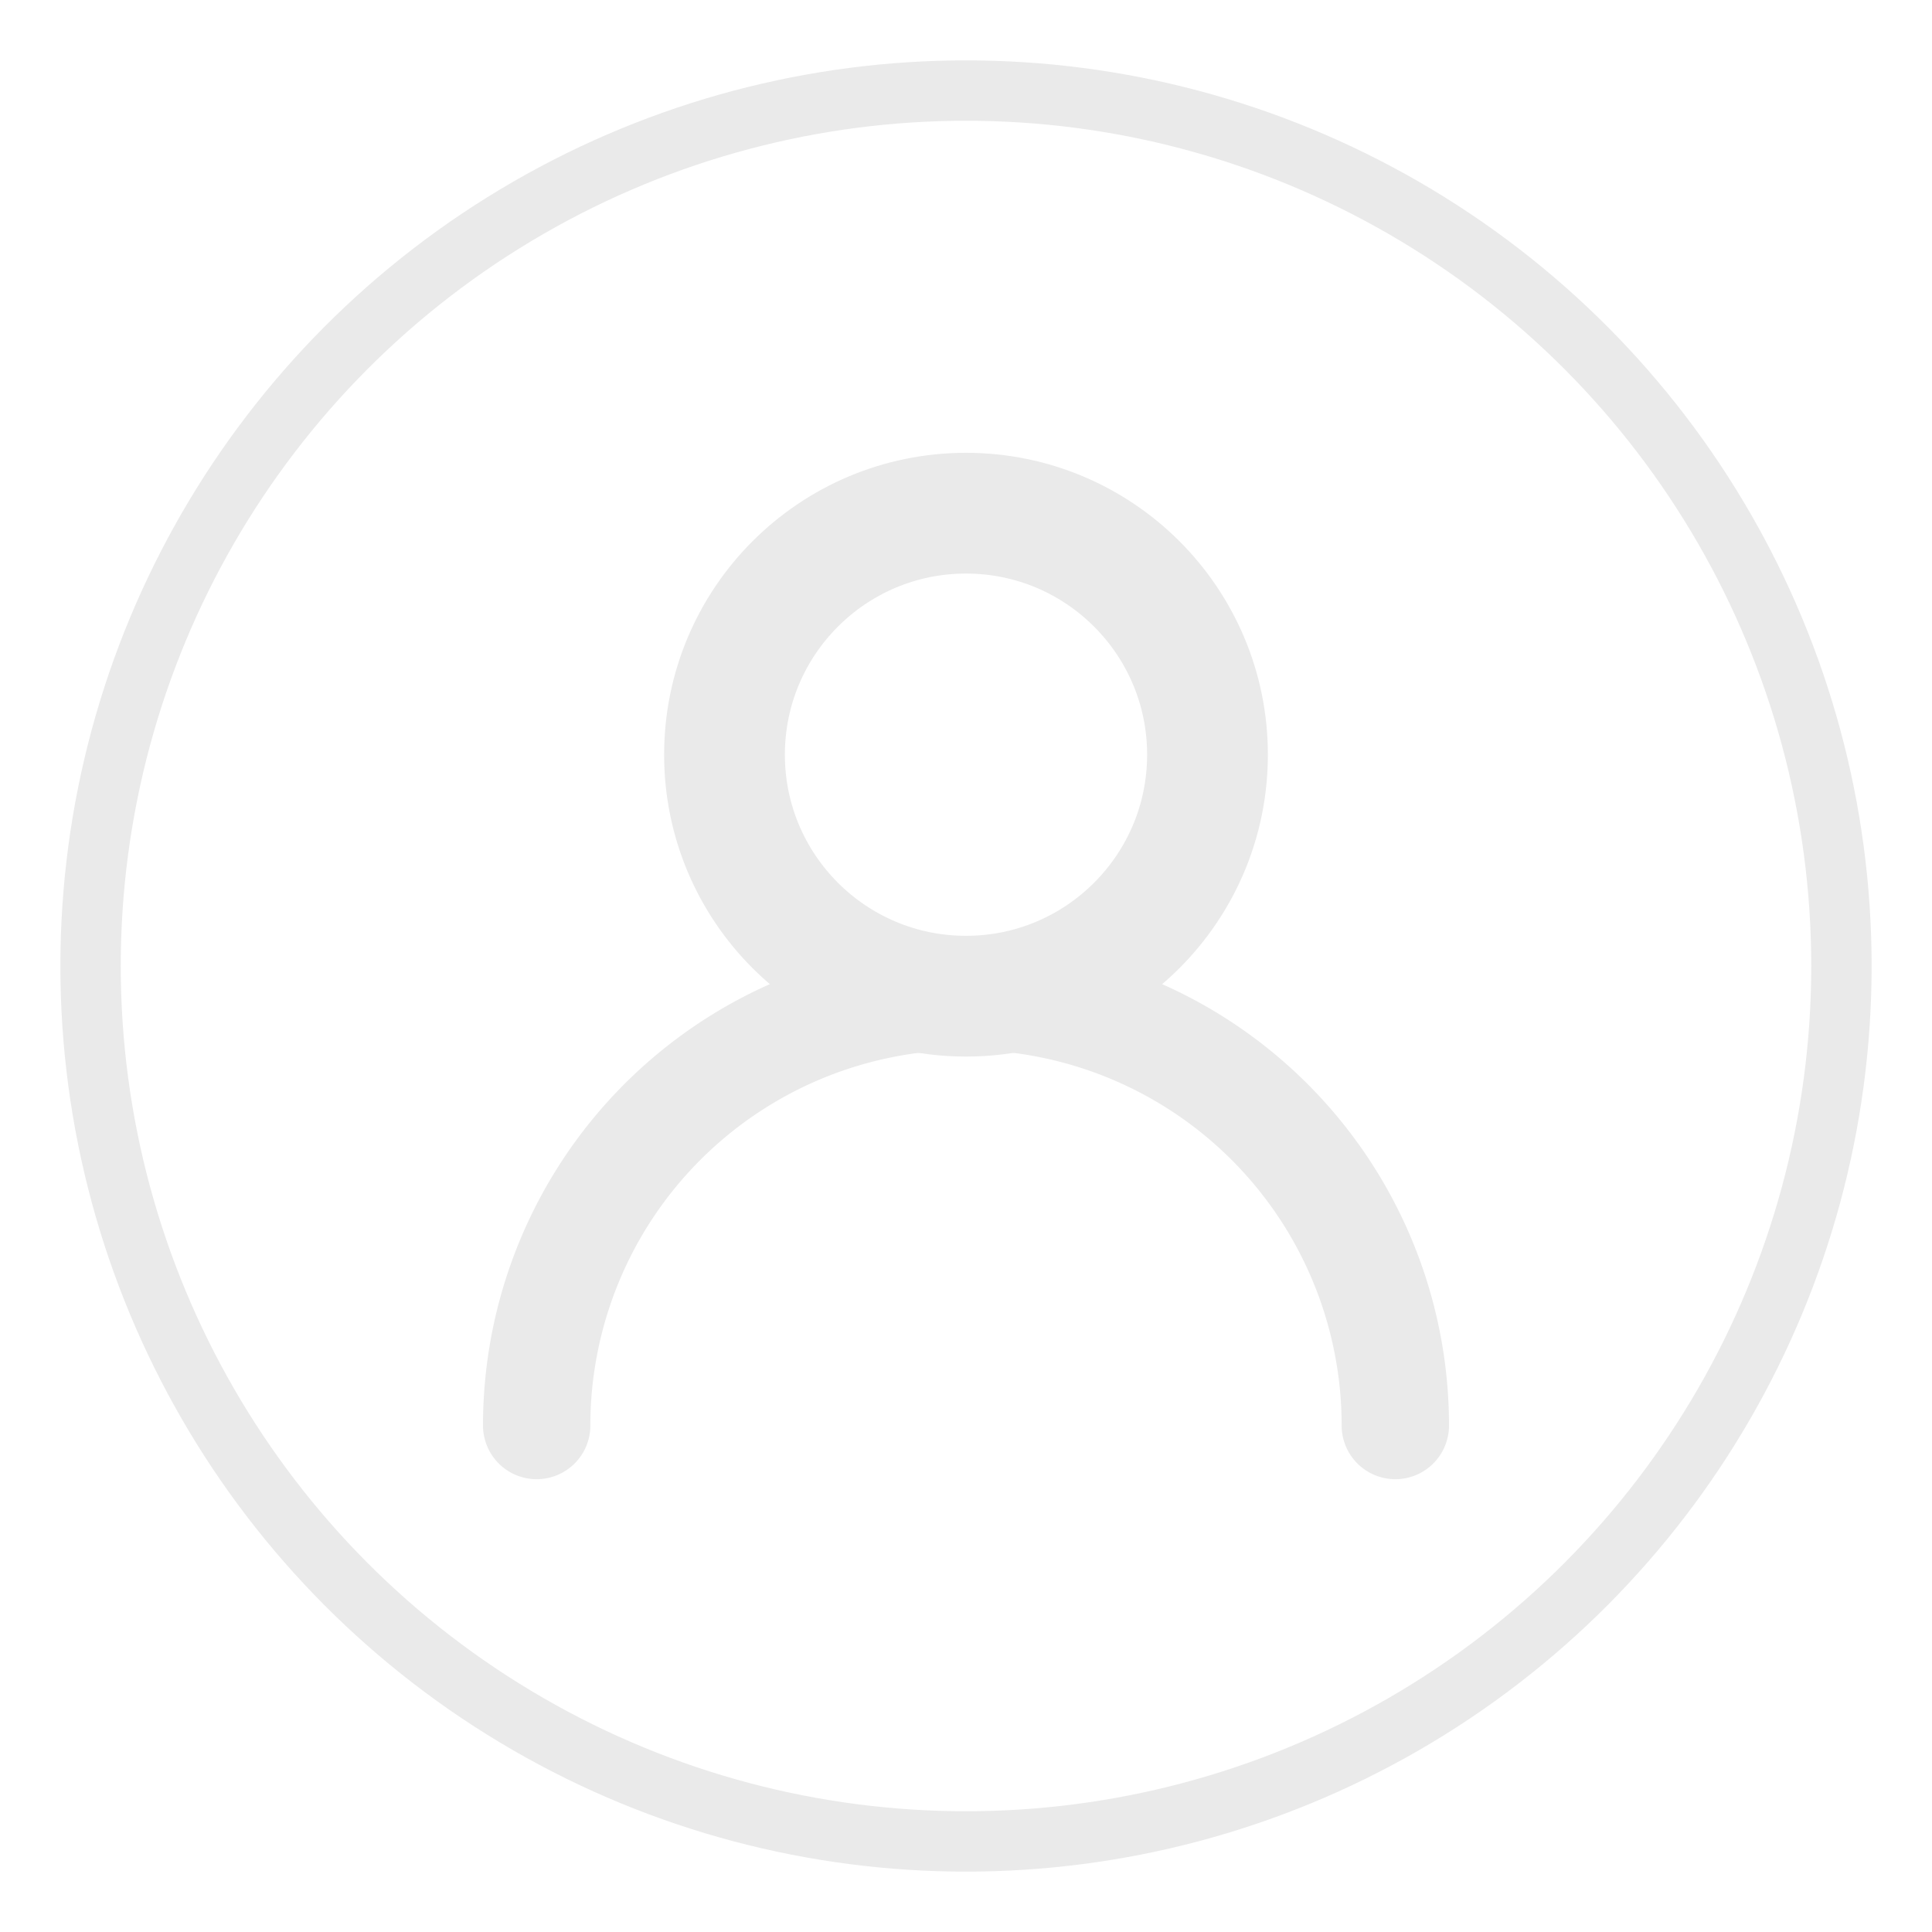 <?xml version="1.0" encoding="UTF-8" standalone="no"?>
<svg
   xmlns:dc="http://purl.org/dc/elements/1.1/"
   xmlns:cc="http://creativecommons.org/ns#"
   xmlns:rdf="http://www.w3.org/1999/02/22-rdf-syntax-ns#"
   xmlns:svg="http://www.w3.org/2000/svg"
   xmlns="http://www.w3.org/2000/svg"
   xmlns:sodipodi="http://sodipodi.sourceforge.net/DTD/sodipodi-0.dtd"
   xmlns:inkscape="http://www.inkscape.org/namespaces/inkscape"
   inkscape:version="1.0 (4035a4fb49, 2020-05-01)"
   sodipodi:docname="system-switch-user.svg"
   id="svg12"
   version="1.1"
   height="32"
   width="32">
  <defs
     id="defs16">
    <linearGradient
       id="linearGradient4928"
       x1="70.108"
       x2="115"
       y1="-77.894"
       y2="-77.894"
       gradientTransform="translate(-21.671,-25)"
       gradientUnits="userSpaceOnUse">
      <stop
         stop-color="#19326e"
         offset="0"
         id="stop1565" />
      <stop
         stop-color="#285abe"
         offset="1"
         id="stop1567" />
    </linearGradient>
    <linearGradient
       id="linearGradient4924"
       x1="18.523"
       x2="30.427"
       y1="-27.715"
       y2="-27.715"
       gradientTransform="matrix(3.78,0,0,3.78,-21.671,-25)"
       gradientUnits="userSpaceOnUse">
      <stop
         stop-color="#2369b4"
         offset="0"
         id="stop1555" />
      <stop
         stop-color="#3296e6"
         offset="1"
         id="stop1557" />
    </linearGradient>
  </defs>
  <sodipodi:namedview
     inkscape:document-rotation="0"
     inkscape:current-layer="svg12"
     inkscape:window-maximized="1"
     inkscape:window-y="0"
     inkscape:window-x="0"
     inkscape:cy="8.7942861"
     inkscape:cx="16.419923"
     inkscape:zoom="10.429825"
     showgrid="false"
     id="namedview14"
     inkscape:window-height="1009"
     inkscape:window-width="1920"
     inkscape:pageshadow="2"
     inkscape:pageopacity="0"
     guidetolerance="10"
     gridtolerance="10"
     objecttolerance="10"
     borderopacity="1"
     bordercolor="#666666"
     pagecolor="#c8c8c8" />
  <g
     id="system-switch-user-3"
     transform="translate(-205.306)">
    <rect
       style="opacity:0;fill:#000000;fill-opacity:1;fill-rule:evenodd;stroke:none;stroke-width:2;stroke-linecap:round;stroke-linejoin:round;stroke-miterlimit:4;stroke-dasharray:none;stroke-opacity:1;paint-order:fill markers stroke"
       id="rect956"
       width="32"
       height="32"
       x="163.215"
       y="1.1381393e-07"
       rx="0"
       ry="0" />
    <g
       id="g1774"
       transform="translate(-2.2922849e-6,-0.5)">
      <rect
         ry="0"
         y="13"
         x="166.215"
         height="1"
         width="26"
         id="rect1715"
         style="opacity:1;fill:#eaeaea;fill-opacity:1;stroke:none;stroke-width:0.931;stroke-miterlimit:4;stroke-dasharray:none;stroke-opacity:1" />
      <rect
         rx="0"
         ry="0"
         y="-127.017"
         x="137.816"
         height="1"
         width="8"
         id="rect1725"
         style="opacity:1;fill:#eaeaea;fill-opacity:1;fill-rule:evenodd;stroke:none;stroke-width:1.414;stroke-linecap:round;stroke-linejoin:miter;stroke-miterlimit:4;stroke-dasharray:none;stroke-dashoffset:3;stroke-opacity:1;paint-order:stroke fill markers"
         transform="rotate(45)" />
      <rect
         transform="scale(1,-1)"
         style="opacity:1;fill:#eaeaea;fill-opacity:1;stroke:none;stroke-width:0.931;stroke-miterlimit:4;stroke-dasharray:none;stroke-opacity:1"
         id="rect1747"
         width="26"
         height="1"
         x="166.215"
         y="-20"
         ry="0" />
      <rect
         ry="0"
         y="-104.097"
         x="130.967"
         height="1"
         width="8"
         id="rect1749"
         style="opacity:1;fill:#eaeaea;fill-opacity:1;fill-rule:evenodd;stroke:none;stroke-width:1.414;stroke-linecap:round;stroke-linejoin:miter;stroke-miterlimit:4;stroke-dasharray:none;stroke-dashoffset:3;stroke-opacity:1;paint-order:stroke fill markers"
         transform="rotate(45)" />
    </g>
  </g>
  <g
     transform="translate(-163)"
     id="system-switch-user-36">
    <rect
       style="opacity:0;fill:#000000;fill-opacity:1;fill-rule:evenodd;stroke:none;stroke-width:2;stroke-linecap:round;stroke-linejoin:round;stroke-miterlimit:4;stroke-dasharray:none;stroke-opacity:1;paint-order:fill markers stroke"
       id="rect956-4"
       width="32"
       height="32"
       x="163"
       y="-1.2024288e-06"
       rx="0"
       ry="0" />
    <g
       id="g3983"
       transform="translate(-6,36.5)">
      <circle
         style="fill:none;fill-opacity:1;stroke:#eaeaea;stroke-width:1;stroke-miterlimit:4;stroke-dasharray:none;stroke-opacity:1"
         id="circle3957"
         cx="185"
         cy="-20.5"
         r="14.5" />
      <g
         transform="translate(-35,4)"
         id="g3977">
        <circle
           style="fill:none;stroke:#eaeaea;stroke-width:2;stroke-linecap:round;stroke-miterlimit:4;stroke-dasharray:none;stroke-opacity:1"
           id="circle3882"
           cx="220"
           cy="-28"
           r="4" />
        <path
           style="fill:none;fill-opacity:1;stroke:#eaeaea;stroke-width:1.778;stroke-linecap:round;stroke-miterlimit:4;stroke-dasharray:none;stroke-opacity:1"
           id="path3963"
           sodipodi:type="arc"
           sodipodi:cx="220"
           sodipodi:cy="-16.888746"
           sodipodi:rx="7.1111512"
           sodipodi:ry="7.1111512"
           sodipodi:start="3.1415927"
           sodipodi:end="0"
           sodipodi:open="true"
           sodipodi:arc-type="arc"
           d="M 212.889,-16.889 A 7.111,7.111 0 0 1 220,-24 a 7.111,7.111 0 0 1 7.111,7.111" />
      </g>
    </g>
  </g>
</svg>
